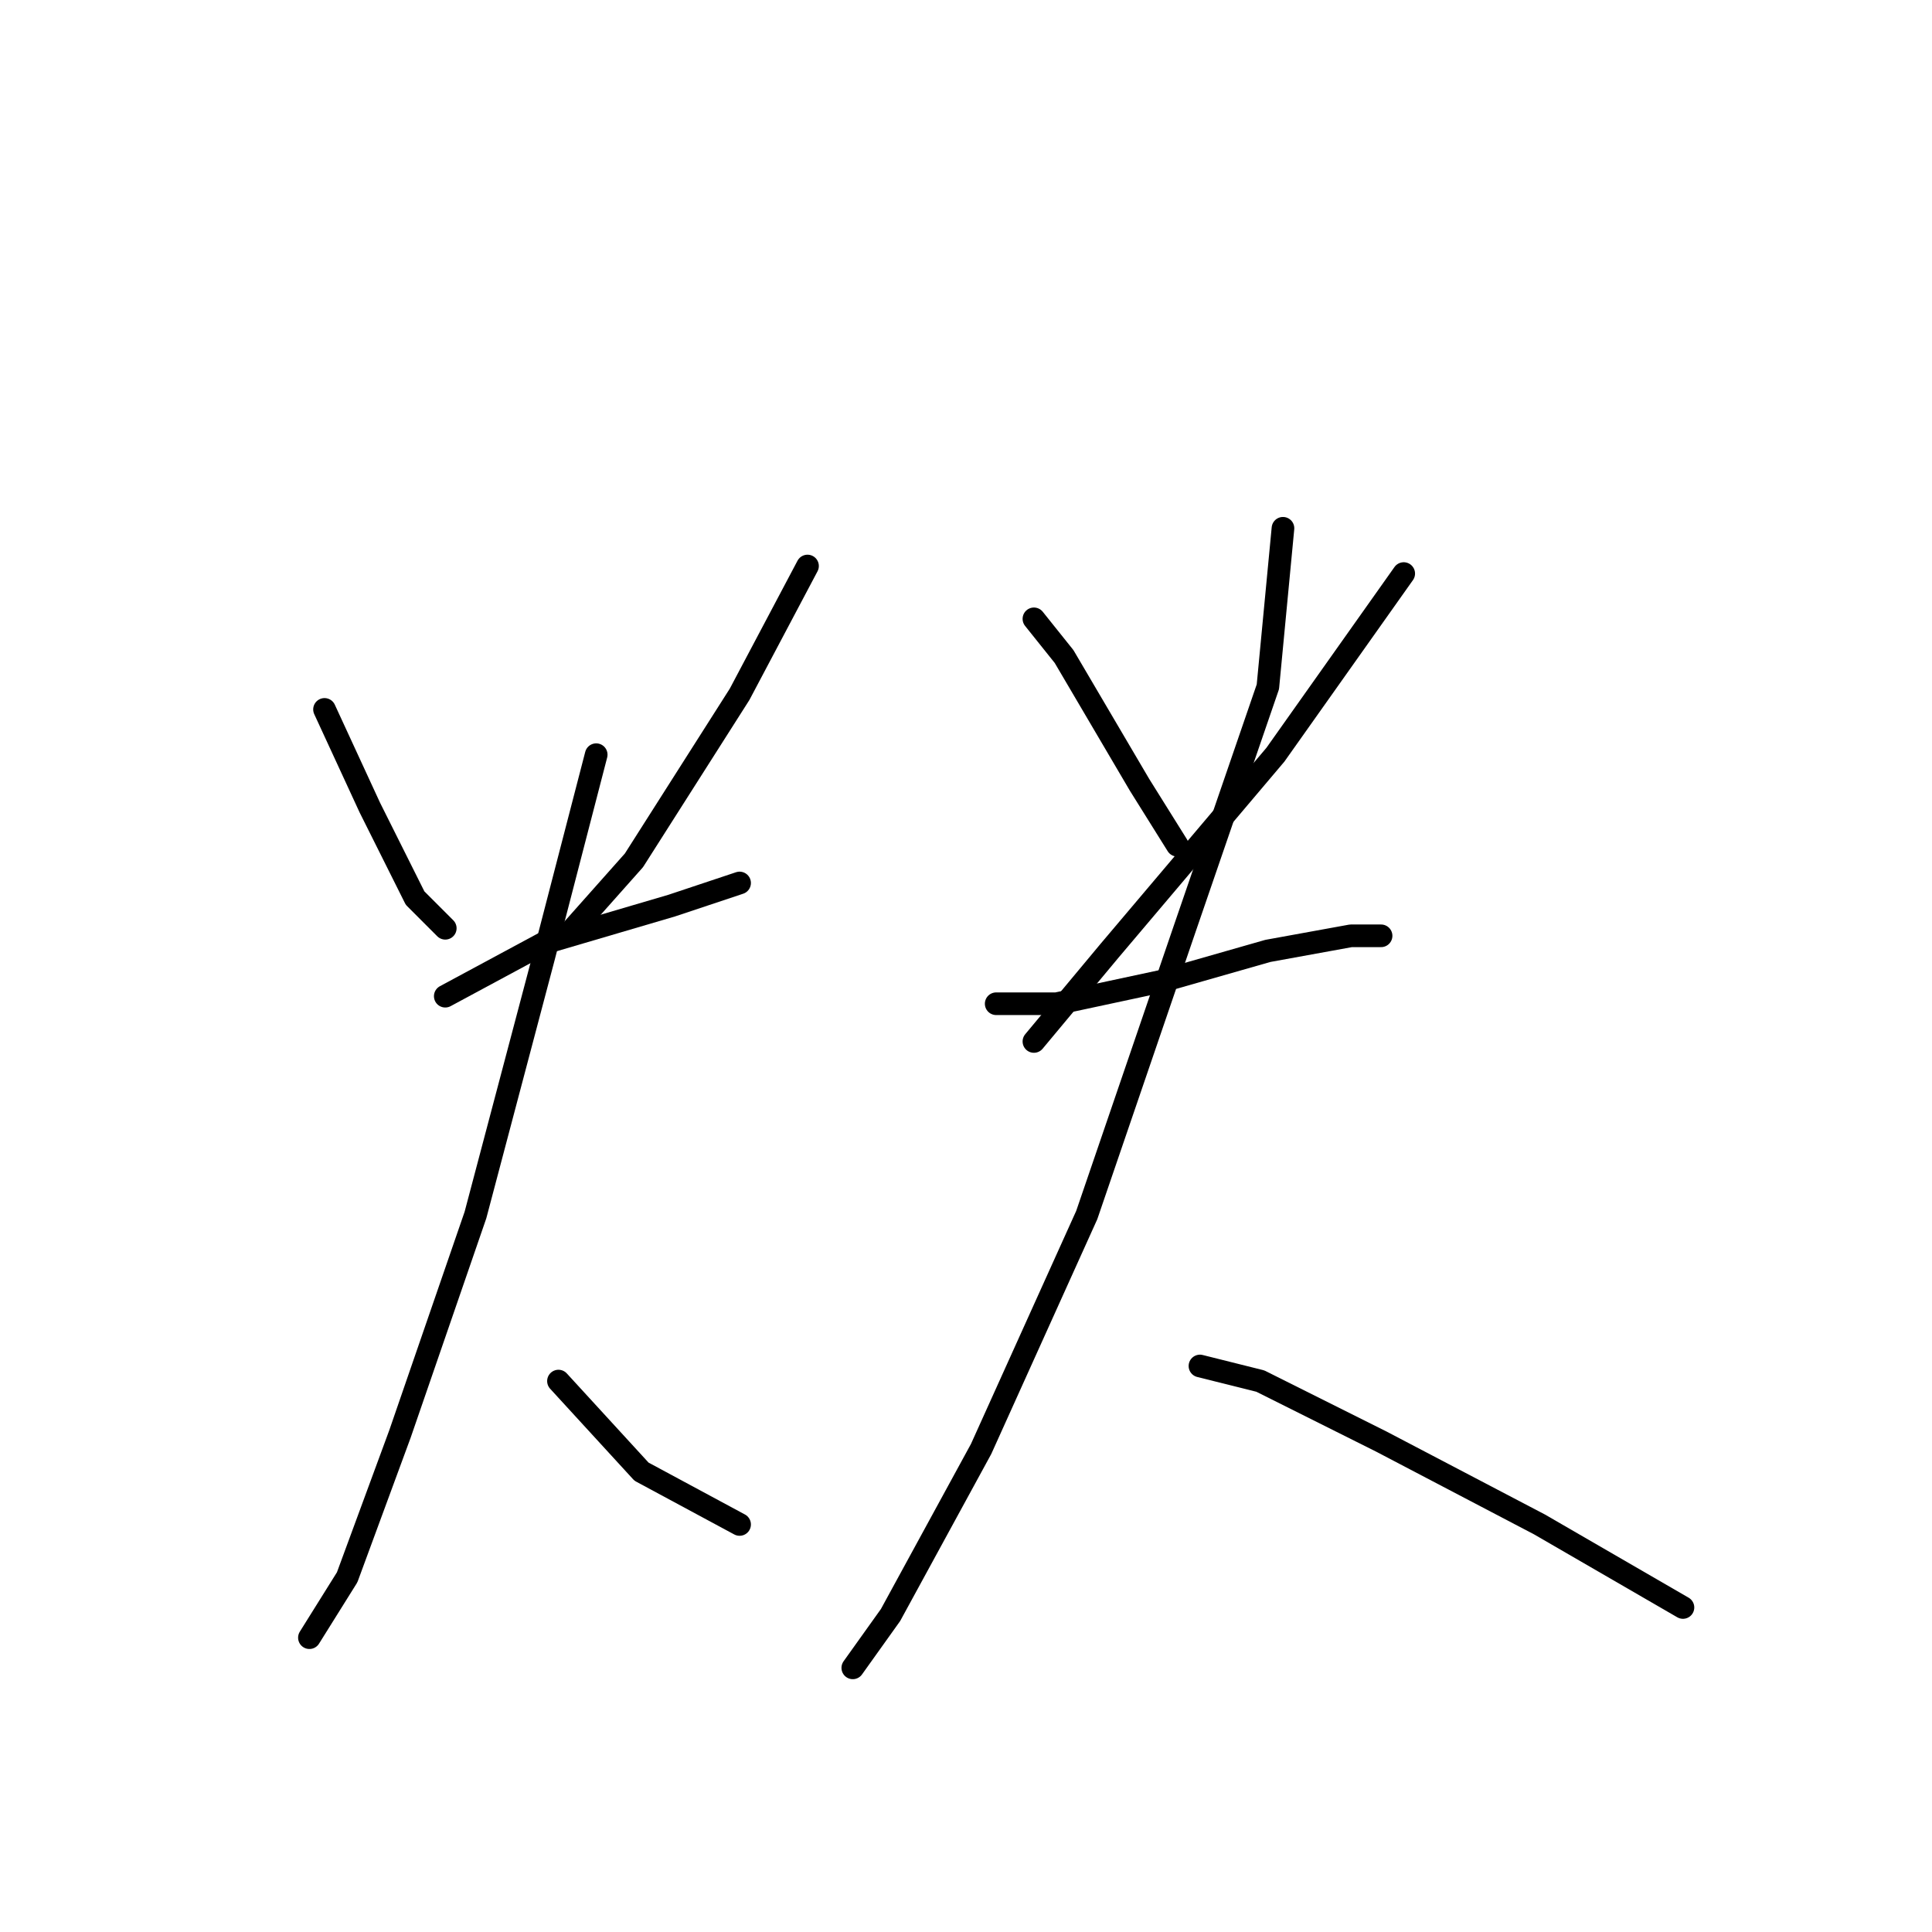 <?xml version="1.0" standalone="no"?>
    <svg width="256" height="256" xmlns="http://www.w3.org/2000/svg" version="1.1">
    <polyline stroke="black" stroke-width="3" stroke-linecap="round" fill="transparent" stroke-linejoin="round" points="43 94 49 107 55 119 59 123 59 123 " />
        <polyline stroke="black" stroke-width="3" stroke-linecap="round" fill="transparent" stroke-linejoin="round" points="107 75 98 92 84 114 76 123 76 123 " />
        <polyline stroke="black" stroke-width="3" stroke-linecap="round" fill="transparent" stroke-linejoin="round" points="59 132 72 125 89 120 98 117 98 117 " />
        <polyline stroke="black" stroke-width="3" stroke-linecap="round" fill="transparent" stroke-linejoin="round" points="79 100 72 127 63 161 53 190 46 209 41 217 41 217 " />
        <polyline stroke="black" stroke-width="3" stroke-linecap="round" fill="transparent" stroke-linejoin="round" points="74 183 85 195 98 202 98 202 " />
        <polyline stroke="black" stroke-width="3" stroke-linecap="round" fill="transparent" stroke-linejoin="round" points="137 82 141 87 151 104 156 112 156 112 " />
        <polyline stroke="black" stroke-width="3" stroke-linecap="round" fill="transparent" stroke-linejoin="round" points="186 76 169 100 147 126 137 138 137 138 " />
        <polyline stroke="black" stroke-width="3" stroke-linecap="round" fill="transparent" stroke-linejoin="round" points="132 133 140 133 154 130 168 126 179 124 183 124 183 124 " />
        <polyline stroke="black" stroke-width="3" stroke-linecap="round" fill="transparent" stroke-linejoin="round" points="170 70 168 91 157 123 144 161 130 192 118 214 113 221 113 221 " />
        <polyline stroke="black" stroke-width="3" stroke-linecap="round" fill="transparent" stroke-linejoin="round" points="159 181 167 183 183 191 204 202 223 213 223 213 " />
        </svg>